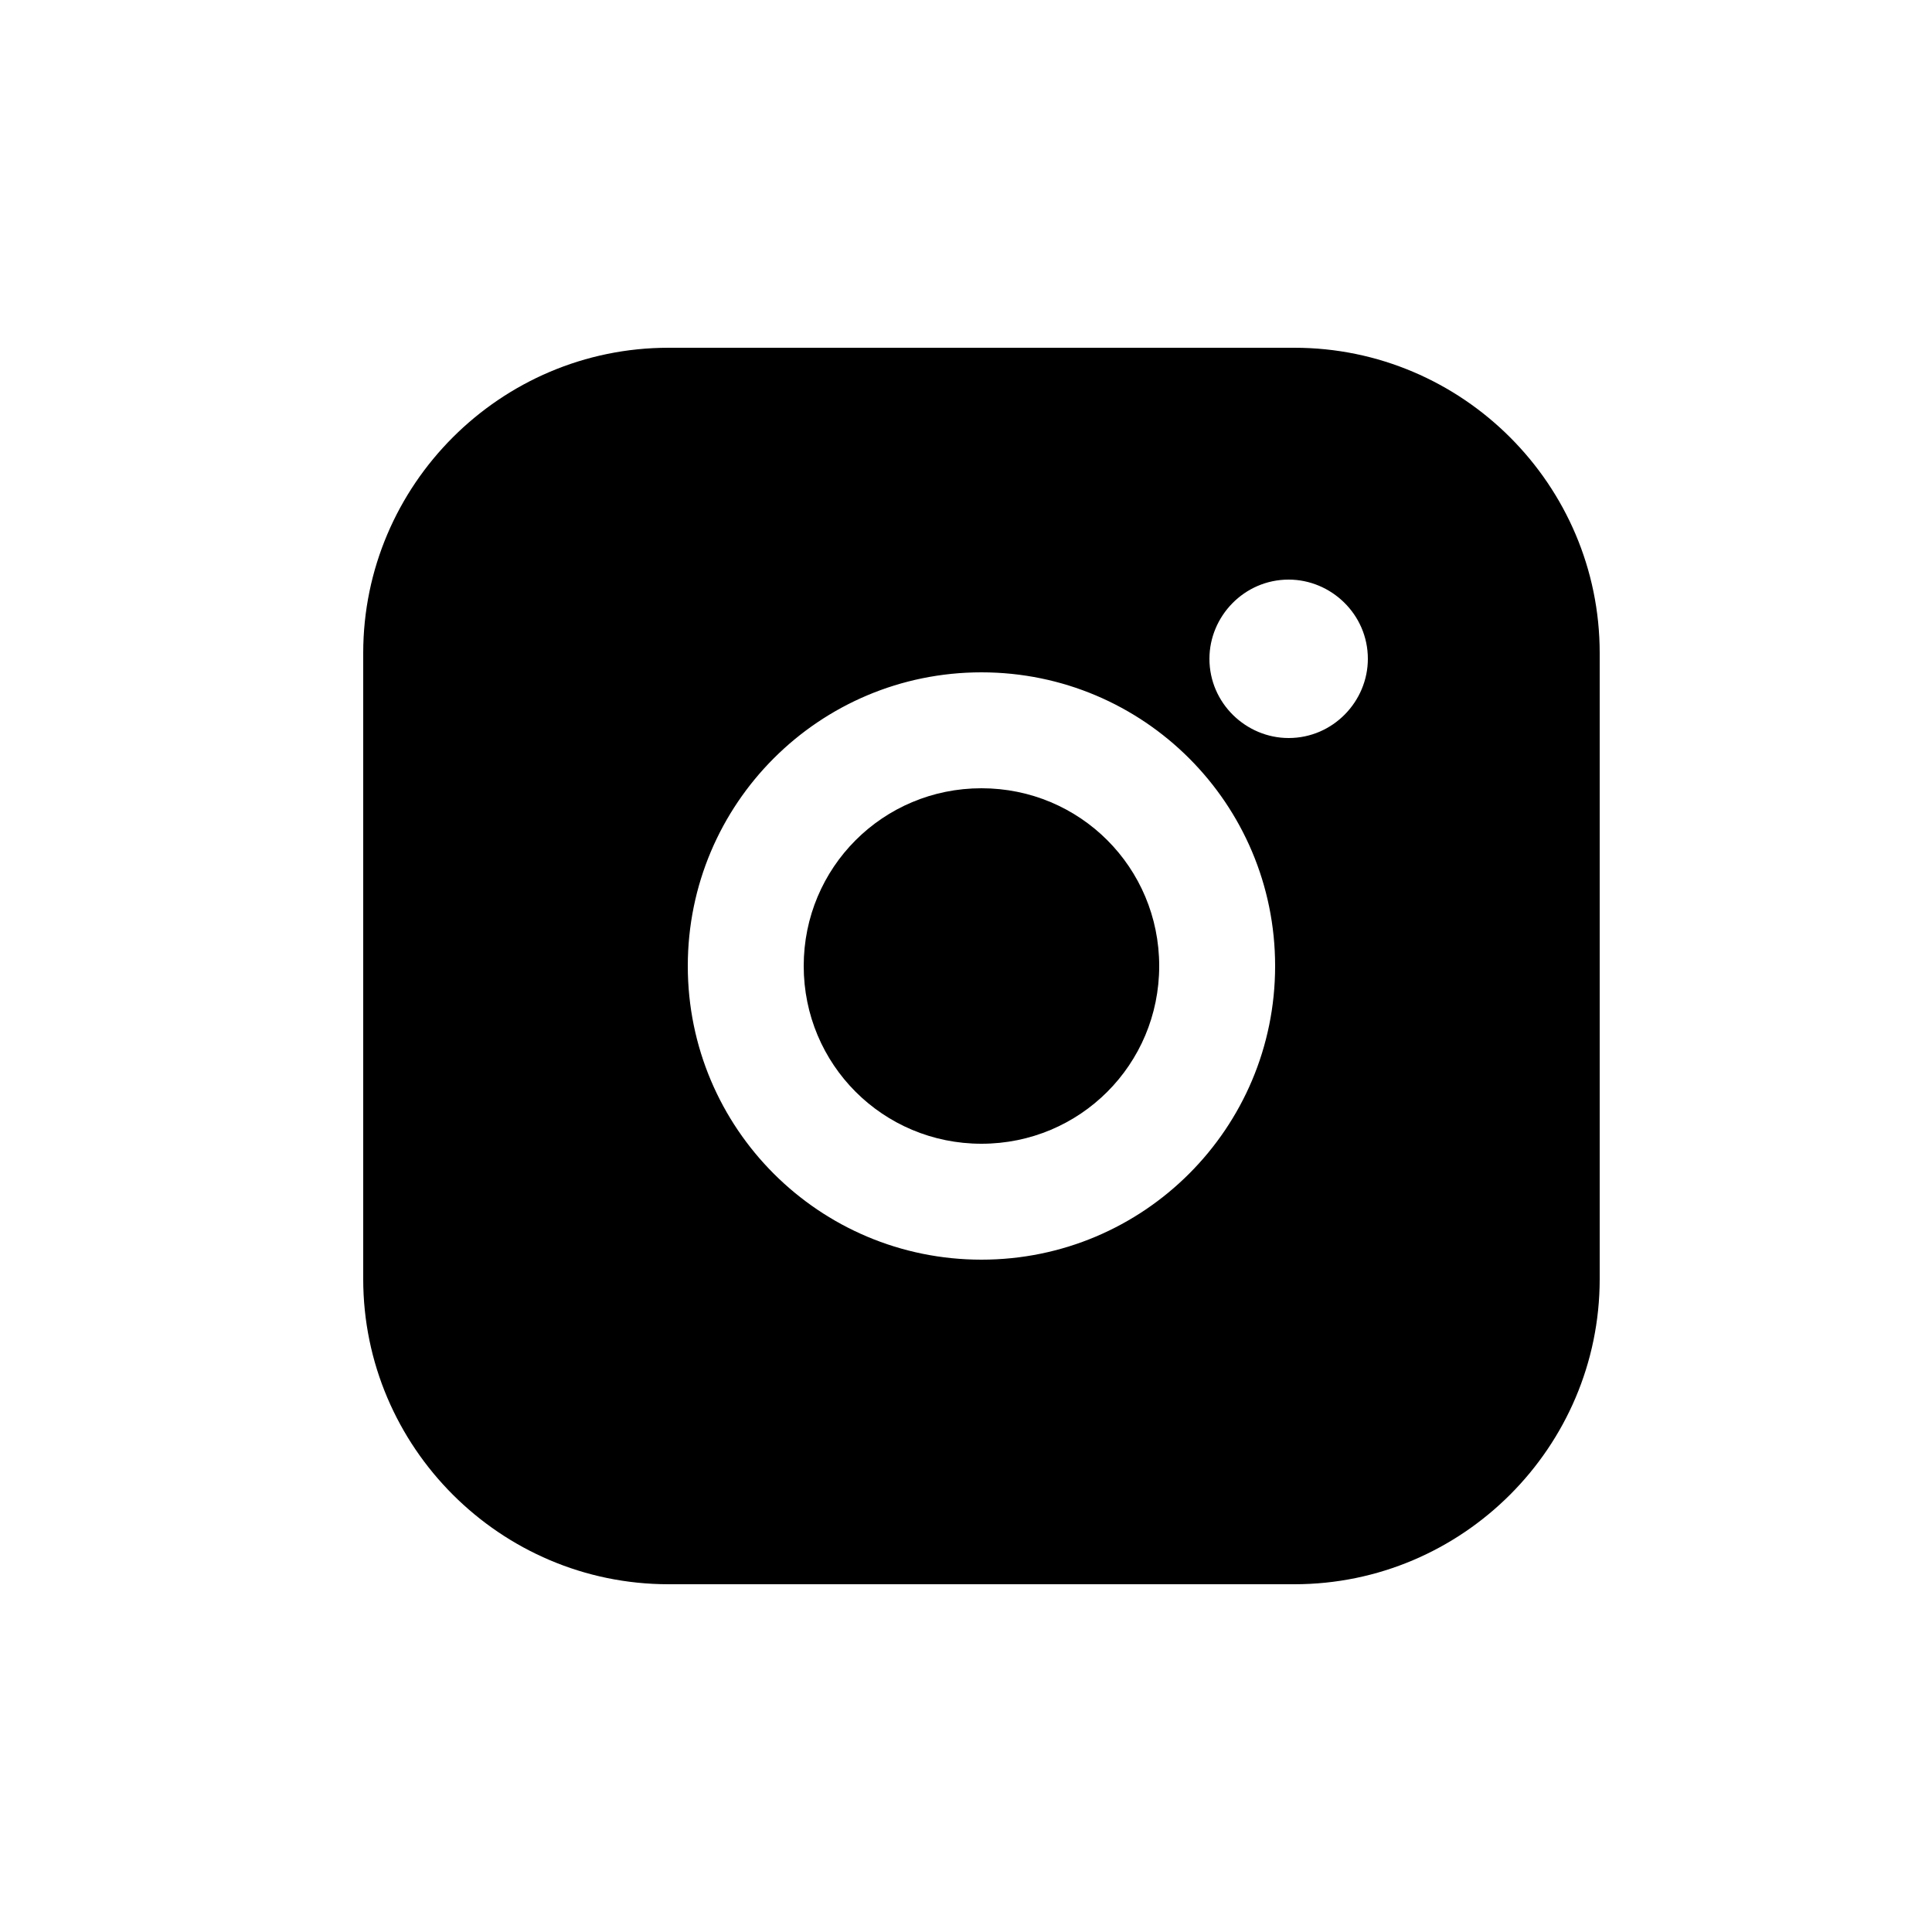 <?xml version="1.0" encoding="UTF-8"?>
<svg xmlns="http://www.w3.org/2000/svg" version="1.1" viewBox="0 0 100 100">
  <!-- Generator: Adobe Illustrator 28.7.1, SVG Export Plug-In . SVG Version: 1.2.0 Build 142)  -->
  <g>
    <g id="Capa_1">
      <g>
        <path d="M67,18h-32.4c-8.7,0-15.8,7.1-15.8,15.8v32.4c0,8.7,7.1,15.8,15.8,15.8h32.4c8.7,0,15.8-7.1,15.8-15.8v-32.4c0-8.7-7.1-15.8-15.8-15.8ZM66.7,38.2c-2.2,0-4.1-1.8-4.1-4.1,0-2.2,1.8-4.1,4.1-4.1,2.2,0,4.1,1.8,4.1,4.1,0,2.2-1.8,4.1-4.1,4.1h0ZM50.8,34.8c8.4,0,15.2,6.8,15.2,15.2s-6.8,15.2-15.2,15.2-15.2-6.8-15.2-15.2c0-8.4,6.8-15.2,15.2-15.2Z"/>
        <path d="M50.8,59.2c5.1,0,9.2-4.1,9.2-9.2s-4.1-9.2-9.2-9.2-9.2,4.1-9.2,9.2h0c0,5.1,4.1,9.2,9.2,9.2Z"/>
      </g>
    </g>
  </g>
</svg>